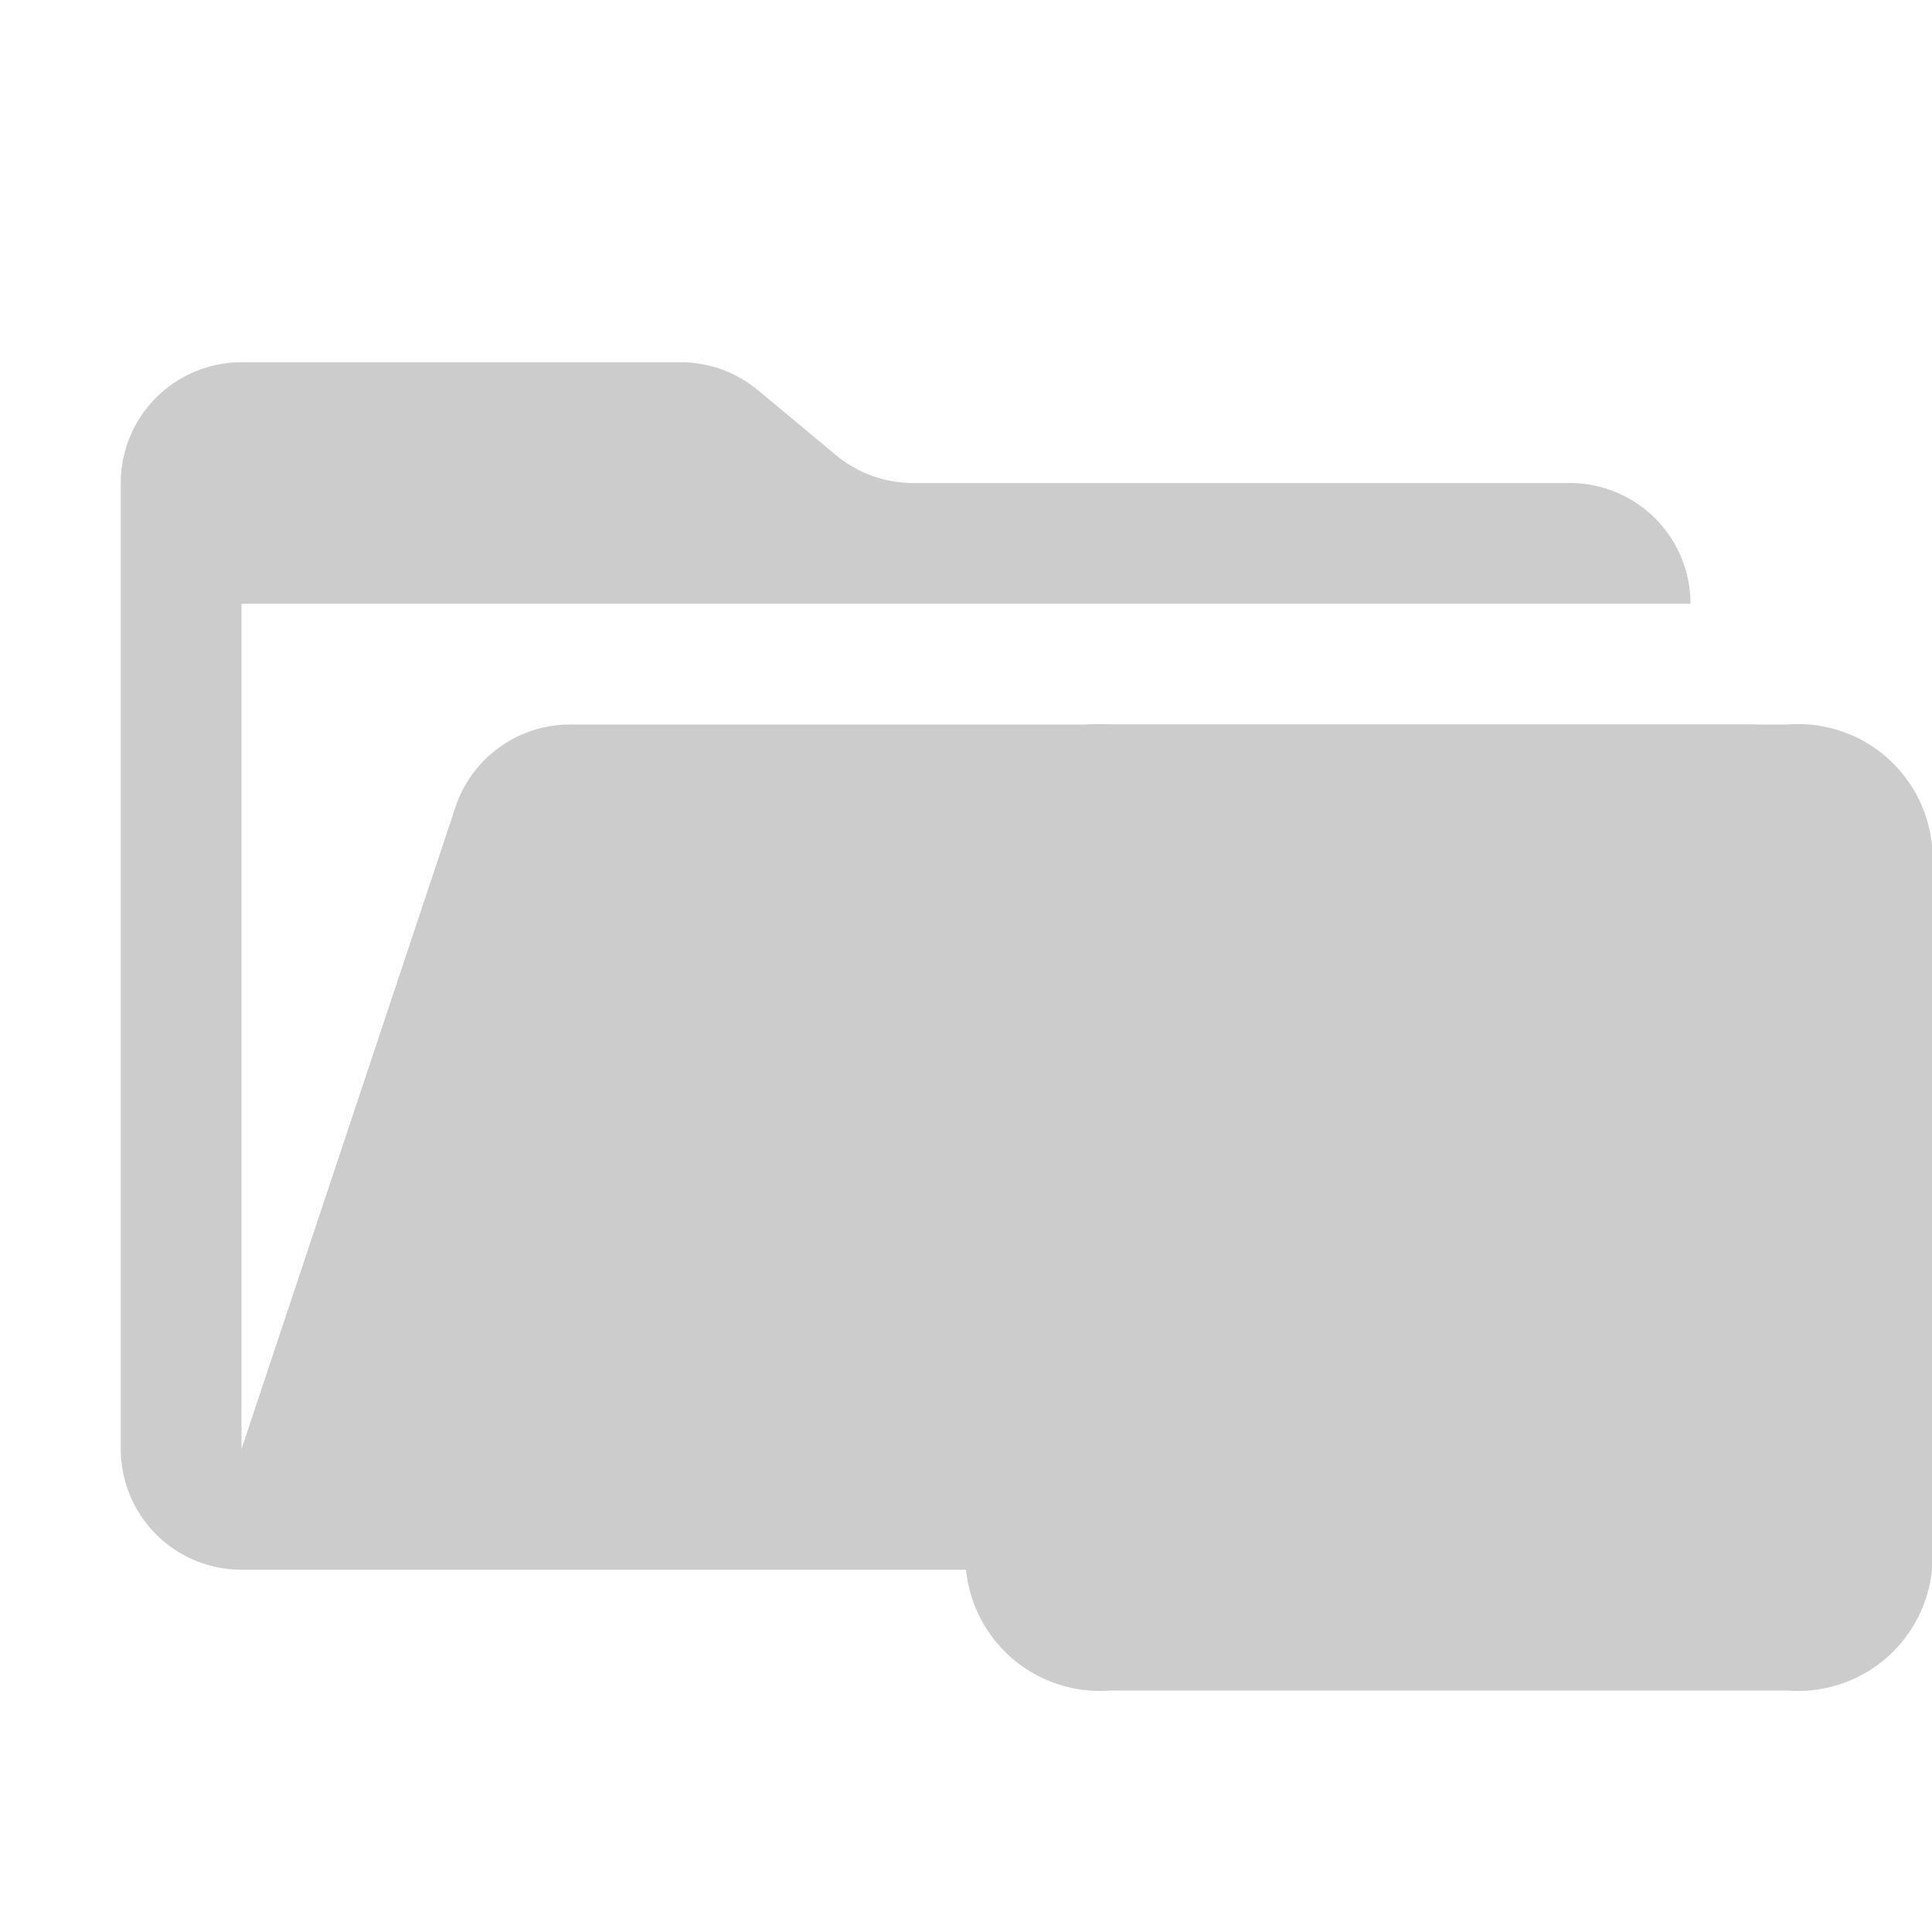 <svg xmlns="http://www.w3.org/2000/svg" viewBox="0 0 32 32" shape-rendering="geometricPrecision"><path fill="#cccccc" d="M28.967 12H9.442a2 2 0 0 0-1.898 1.368L4 24V10h24a2 2 0 0 0-2-2H15.124a2 2 0 0 1-1.28-.464l-1.288-1.072A2 2 0 0 0 11.276 6H4a2 2 0 0 0-2 2v16a2 2 0 0 0 2 2h22l4.805-11.212A2 2 0 0 0 28.967 12"/><path fill="#cccccc" d="M18.4 12a2.23 2.23 0 0 0-2.4 2v12a2.23 2.23 0 0 0 2.4 2h11.2a2.23 2.23 0 0 0 2.4-2V14a2.23 2.23 0 0 0-2.4-2Z"/><path fill="#cccccc" d="m18 16 6 10 6-9.952V16h-2.333l-3.632 6.026L20.42 16Z"/><path fill="#cccccc" d="m20.418 16 3.616 6.026L27.667 16h-2.188l-1.43 2.372L22.625 16Z"/></svg>